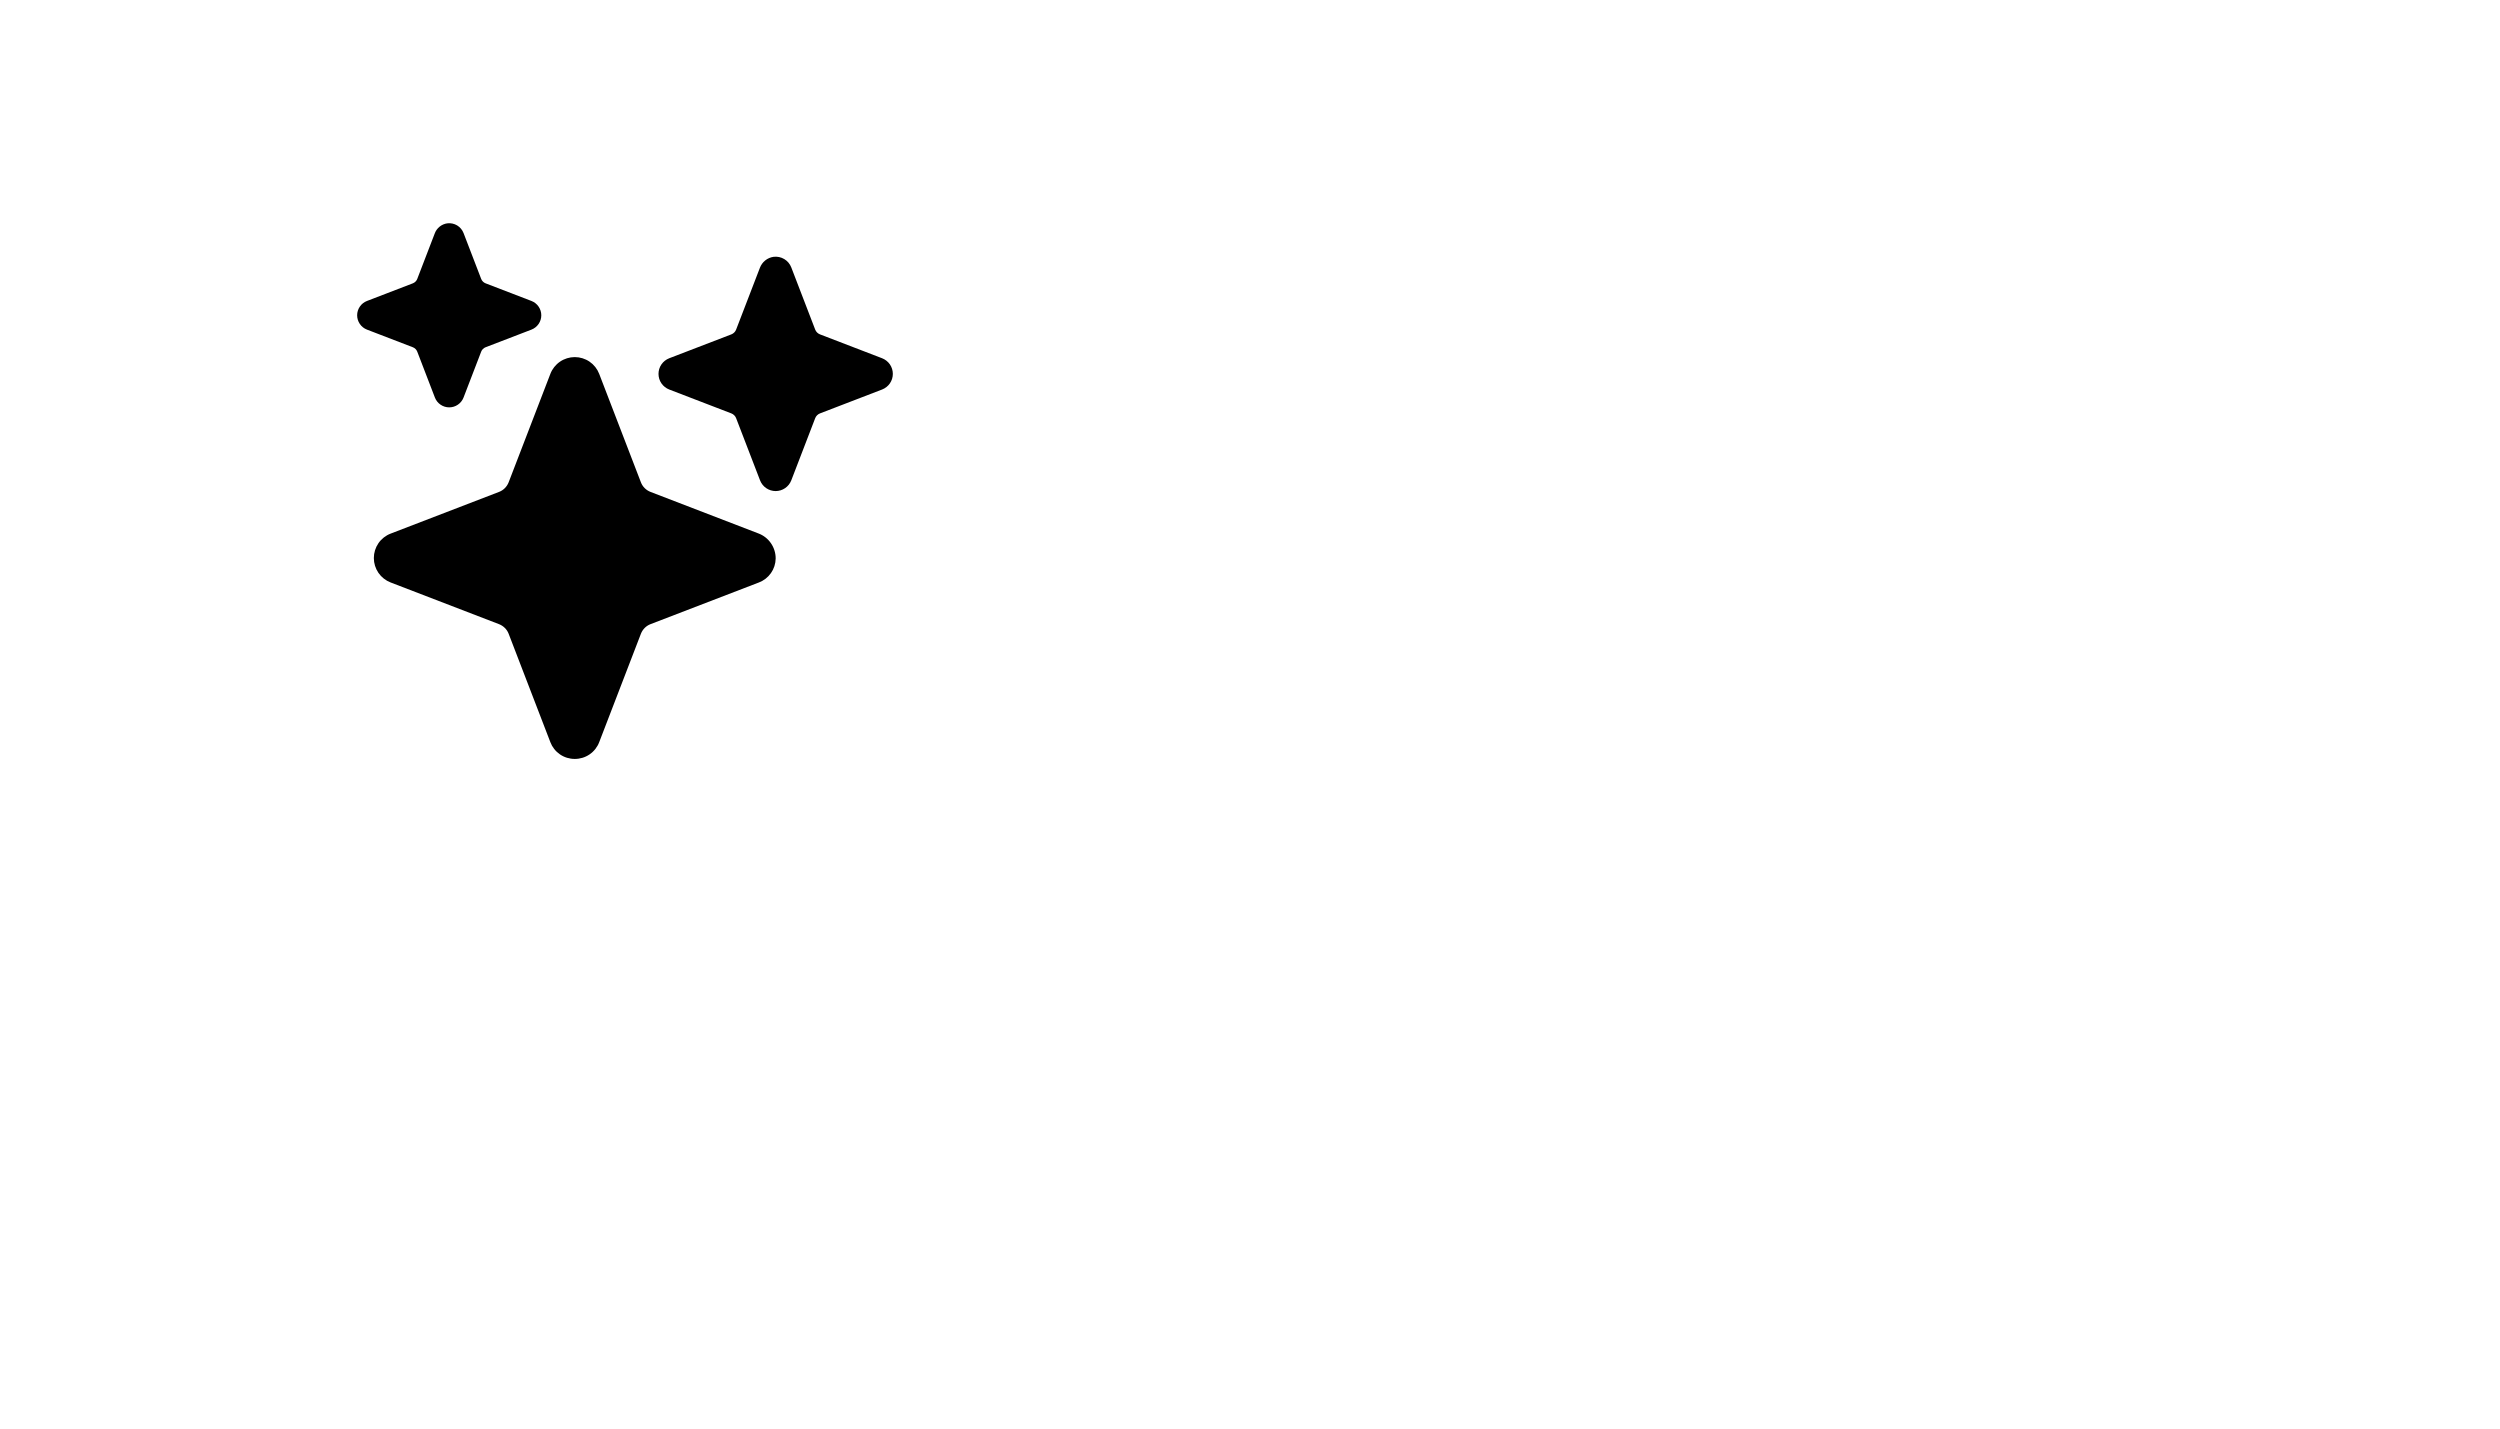 <svg width="700" height="400" viewBox="50 10 108 64" fill="none" xmlns="http://www.w3.org/2000/svg">
<path d="M73.75 44C73.513 44.001 73.281 43.93 73.086 43.796C72.89 43.662 72.74 43.471 72.656 43.25L70.788 38.394C70.751 38.296 70.693 38.207 70.618 38.133C70.544 38.059 70.455 38.001 70.358 37.963L65.5 36.094C65.279 36.009 65.088 35.859 64.954 35.664C64.82 35.468 64.748 35.237 64.748 35C64.748 34.763 64.82 34.532 64.954 34.336C65.088 34.141 65.279 33.991 65.5 33.906L70.356 32.038C70.454 32.001 70.543 31.943 70.617 31.869C70.691 31.794 70.749 31.706 70.787 31.608L72.656 26.75C72.741 26.529 72.891 26.338 73.086 26.204C73.281 26.07 73.513 25.998 73.75 25.998C73.987 25.998 74.218 26.07 74.414 26.204C74.609 26.338 74.759 26.529 74.844 26.75L76.712 31.606C76.749 31.704 76.807 31.793 76.881 31.867C76.956 31.941 77.044 31.999 77.142 32.037L81.97 33.895C82.201 33.98 82.399 34.134 82.538 34.336C82.678 34.539 82.752 34.779 82.75 35.024C82.746 35.257 82.673 35.484 82.539 35.674C82.406 35.865 82.218 36.011 82 36.094L77.144 37.962C77.046 37.999 76.957 38.057 76.883 38.131C76.809 38.206 76.751 38.294 76.713 38.392L74.844 43.25C74.76 43.471 74.61 43.662 74.414 43.796C74.219 43.93 73.987 44.001 73.75 44ZM68.125 28.25C67.986 28.25 67.85 28.208 67.736 28.129C67.621 28.051 67.533 27.939 67.483 27.809L66.693 25.754C66.676 25.709 66.649 25.669 66.615 25.635C66.581 25.601 66.54 25.574 66.496 25.557L64.441 24.767C64.311 24.717 64.199 24.629 64.121 24.514C64.042 24.4 64 24.264 64 24.125C64 23.986 64.042 23.85 64.121 23.736C64.199 23.621 64.311 23.533 64.441 23.483L66.496 22.693C66.54 22.676 66.581 22.649 66.615 22.615C66.649 22.581 66.676 22.541 66.693 22.496L67.476 20.459C67.52 20.339 67.596 20.233 67.696 20.153C67.796 20.073 67.915 20.022 68.042 20.005C68.194 19.987 68.348 20.02 68.479 20.098C68.61 20.177 68.712 20.298 68.767 20.441L69.557 22.496C69.574 22.541 69.601 22.581 69.635 22.615C69.669 22.649 69.709 22.676 69.754 22.693L71.809 23.483C71.939 23.533 72.05 23.621 72.129 23.736C72.208 23.85 72.25 23.986 72.25 24.125C72.25 24.264 72.208 24.4 72.129 24.514C72.05 24.629 71.939 24.717 71.809 24.767L69.754 25.557C69.709 25.574 69.668 25.601 69.635 25.635C69.6 25.669 69.574 25.709 69.557 25.754L68.767 27.809C68.717 27.939 68.629 28.051 68.514 28.129C68.4 28.208 68.264 28.25 68.125 28.25ZM82.75 32C82.598 32 82.45 31.954 82.325 31.868C82.2 31.782 82.105 31.661 82.05 31.519L80.979 28.736C80.961 28.687 80.932 28.642 80.894 28.605C80.857 28.568 80.813 28.539 80.764 28.52L77.981 27.45C77.84 27.395 77.718 27.299 77.632 27.174C77.546 27.049 77.501 26.901 77.501 26.75C77.501 26.599 77.546 26.451 77.632 26.326C77.718 26.201 77.84 26.105 77.981 26.05L80.764 24.98C80.813 24.961 80.857 24.932 80.894 24.895C80.932 24.858 80.961 24.813 80.979 24.764L82.042 22.001C82.091 21.87 82.174 21.755 82.282 21.668C82.391 21.58 82.521 21.524 82.659 21.505C82.825 21.485 82.993 21.521 83.136 21.607C83.28 21.693 83.39 21.825 83.45 21.981L84.52 24.764C84.539 24.813 84.568 24.858 84.605 24.895C84.642 24.932 84.687 24.961 84.736 24.98L87.519 26.05C87.66 26.105 87.782 26.201 87.868 26.326C87.953 26.451 87.999 26.599 87.999 26.75C87.999 26.901 87.953 27.049 87.868 27.174C87.782 27.299 87.66 27.395 87.519 27.45L84.736 28.52C84.687 28.539 84.642 28.568 84.605 28.605C84.568 28.642 84.539 28.687 84.52 28.736L83.45 31.519C83.395 31.661 83.299 31.782 83.174 31.868C83.049 31.954 82.901 32 82.75 32Z" fill="black"/>
</svg>
